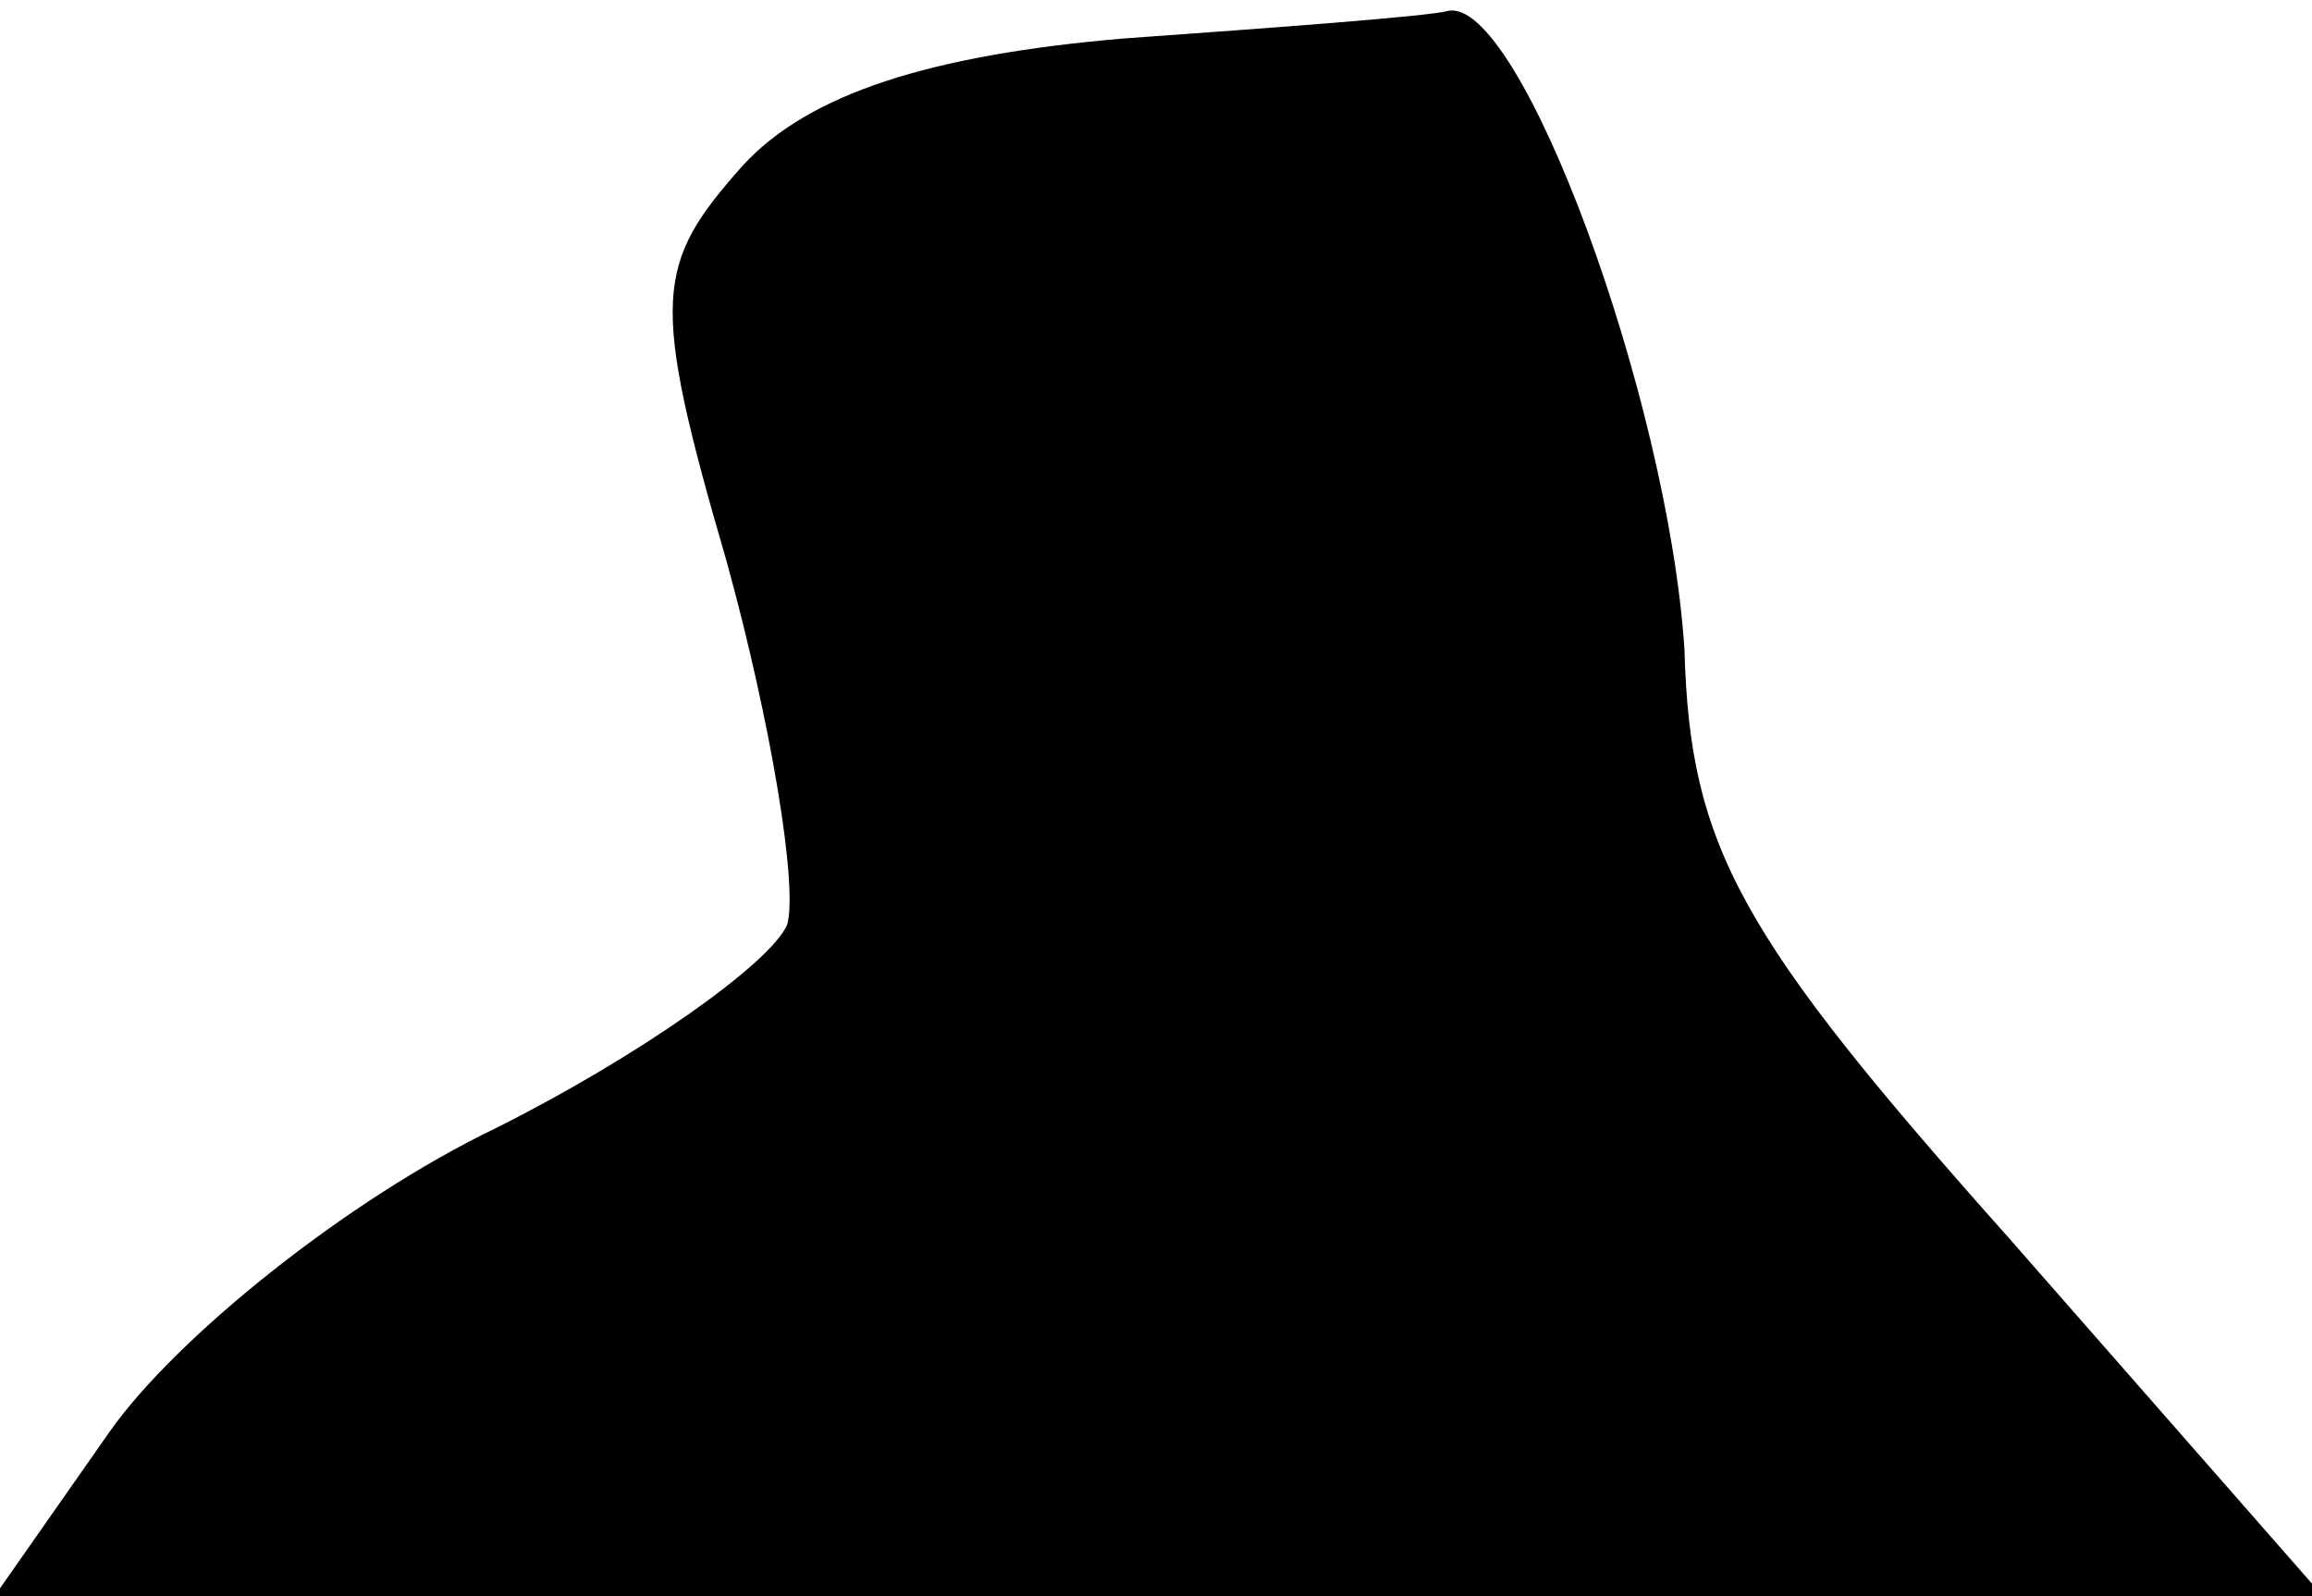 <?xml version="1.0" standalone="no"?>
<!DOCTYPE svg PUBLIC "-//W3C//DTD SVG 20010904//EN"
 "http://www.w3.org/TR/2001/REC-SVG-20010904/DTD/svg10.dtd">
<svg version="1.0" xmlns="http://www.w3.org/2000/svg"
 width="42pt" height="29pt" viewBox="0 0 42 29"
 preserveAspectRatio="xMidYMid meet">
<g transform="translate(0,29) scale(0.1,-0.1)"
fill="#000000" stroke="none">
<path fill="#000000" stroke="none" d="M204 283 c-35 -3 -57 -10 -69 -23 -16
-18 -17 -24 -3 -72 8 -29 13 -59 11 -66 -3 -7 -27 -24 -53 -37 -27 -13 -58
-38 -70 -55 l-21 -30 211 0 212 0 -57 65 c-49 55 -58 71 -59 107 -3 46 -30
119 -43 116 -4 -1 -31 -3 -59 -5z"/>
</g>
</svg>
